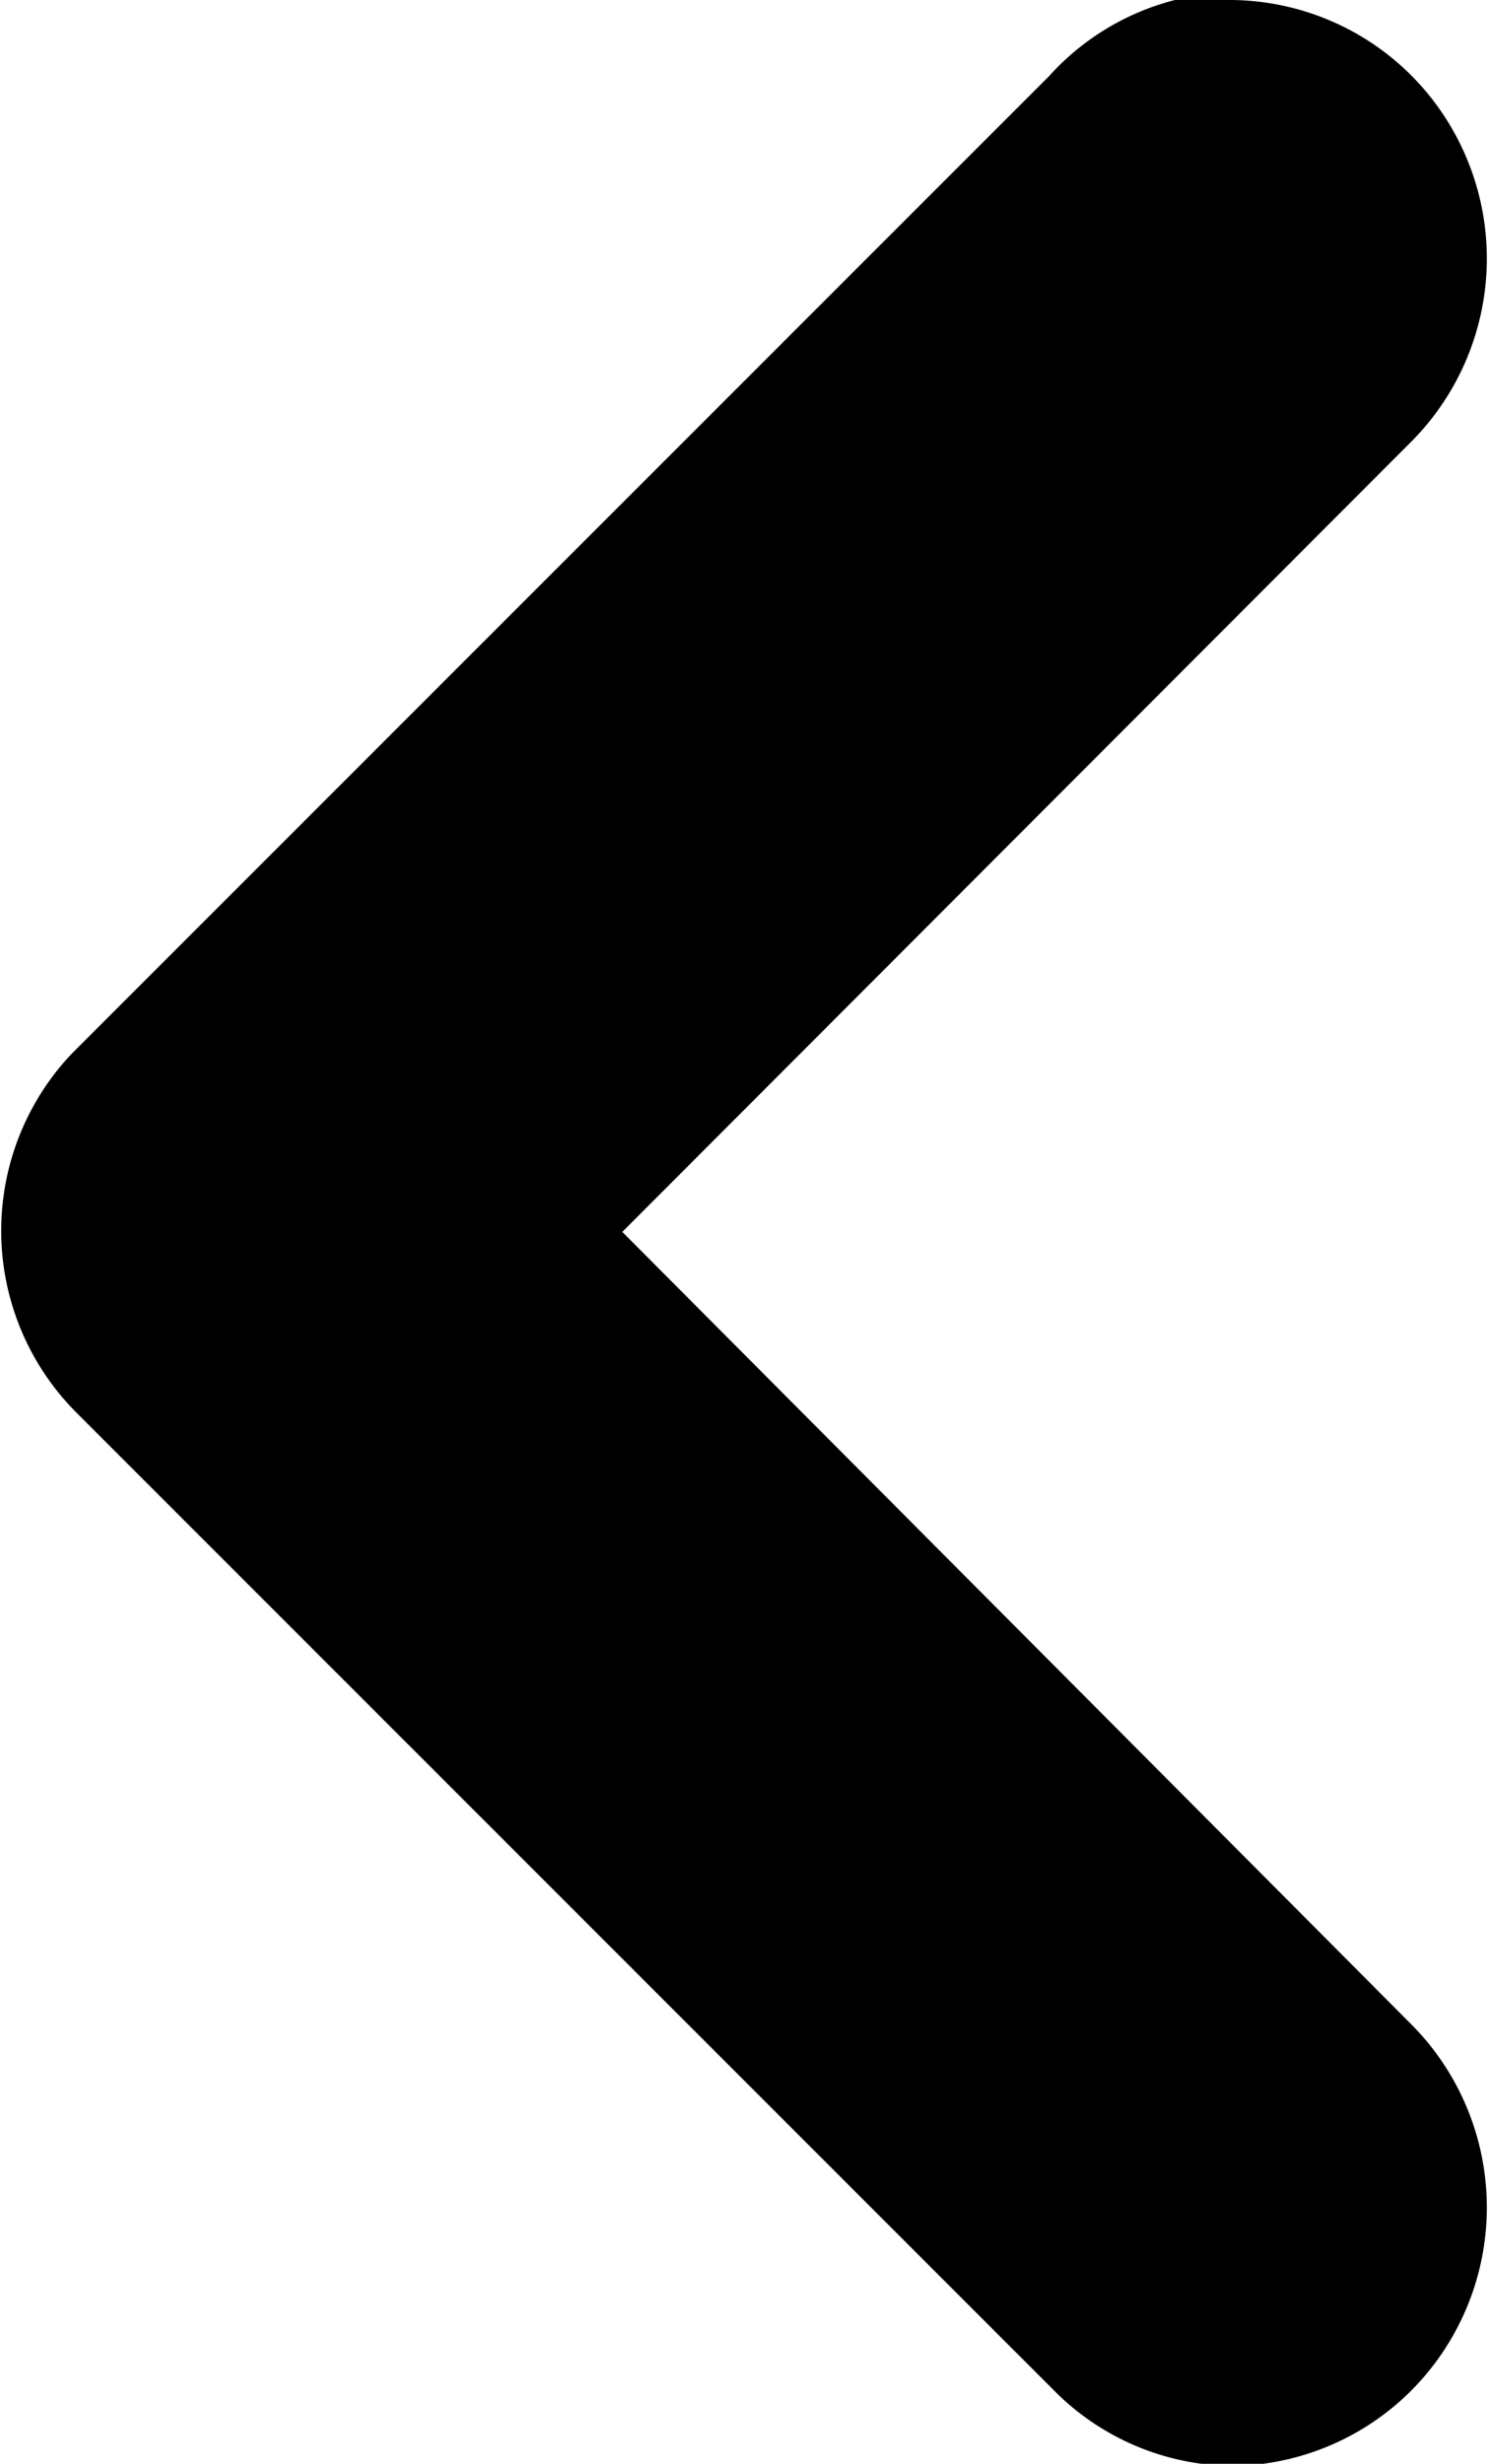 <svg xmlns="http://www.w3.org/2000/svg" viewBox="0 0 13.71 22.68"><g id="Слой_2" data-name="Слой 2"><g id="Слой_1-2" data-name="Слой 1"><path d="M11.34,22.18A1.84,1.84,0,0,1,10,21.63l-9-9a1.88,1.88,0,0,1,0-2.66l9-9A1.88,1.88,0,0,1,11.34.5a1.88,1.88,0,0,1,1.32,3.2L5,11.34,12.66,19a1.88,1.88,0,0,1-1.32,3.2Z"/><path d="M11.34,1a1.38,1.38,0,0,1,1,2.35L5,10.63l-.71.71.71.71,7.28,7.28a1.38,1.38,0,0,1-2,2l-9-9a1.4,1.4,0,0,1,0-2l9-9a1.38,1.38,0,0,1,1-.4m0-1A2.34,2.34,0,0,0,9.66.7l-9,9A2.37,2.37,0,0,0,.7,13l9,9a2.34,2.34,0,0,0,1.68.7A2.37,2.37,0,0,0,13,22h0a2.39,2.39,0,0,0,0-3.36L5.73,11.34,13,4.06A2.39,2.39,0,0,0,13,.7h0A2.37,2.37,0,0,0,11.34,0Z"/></g></g></svg>